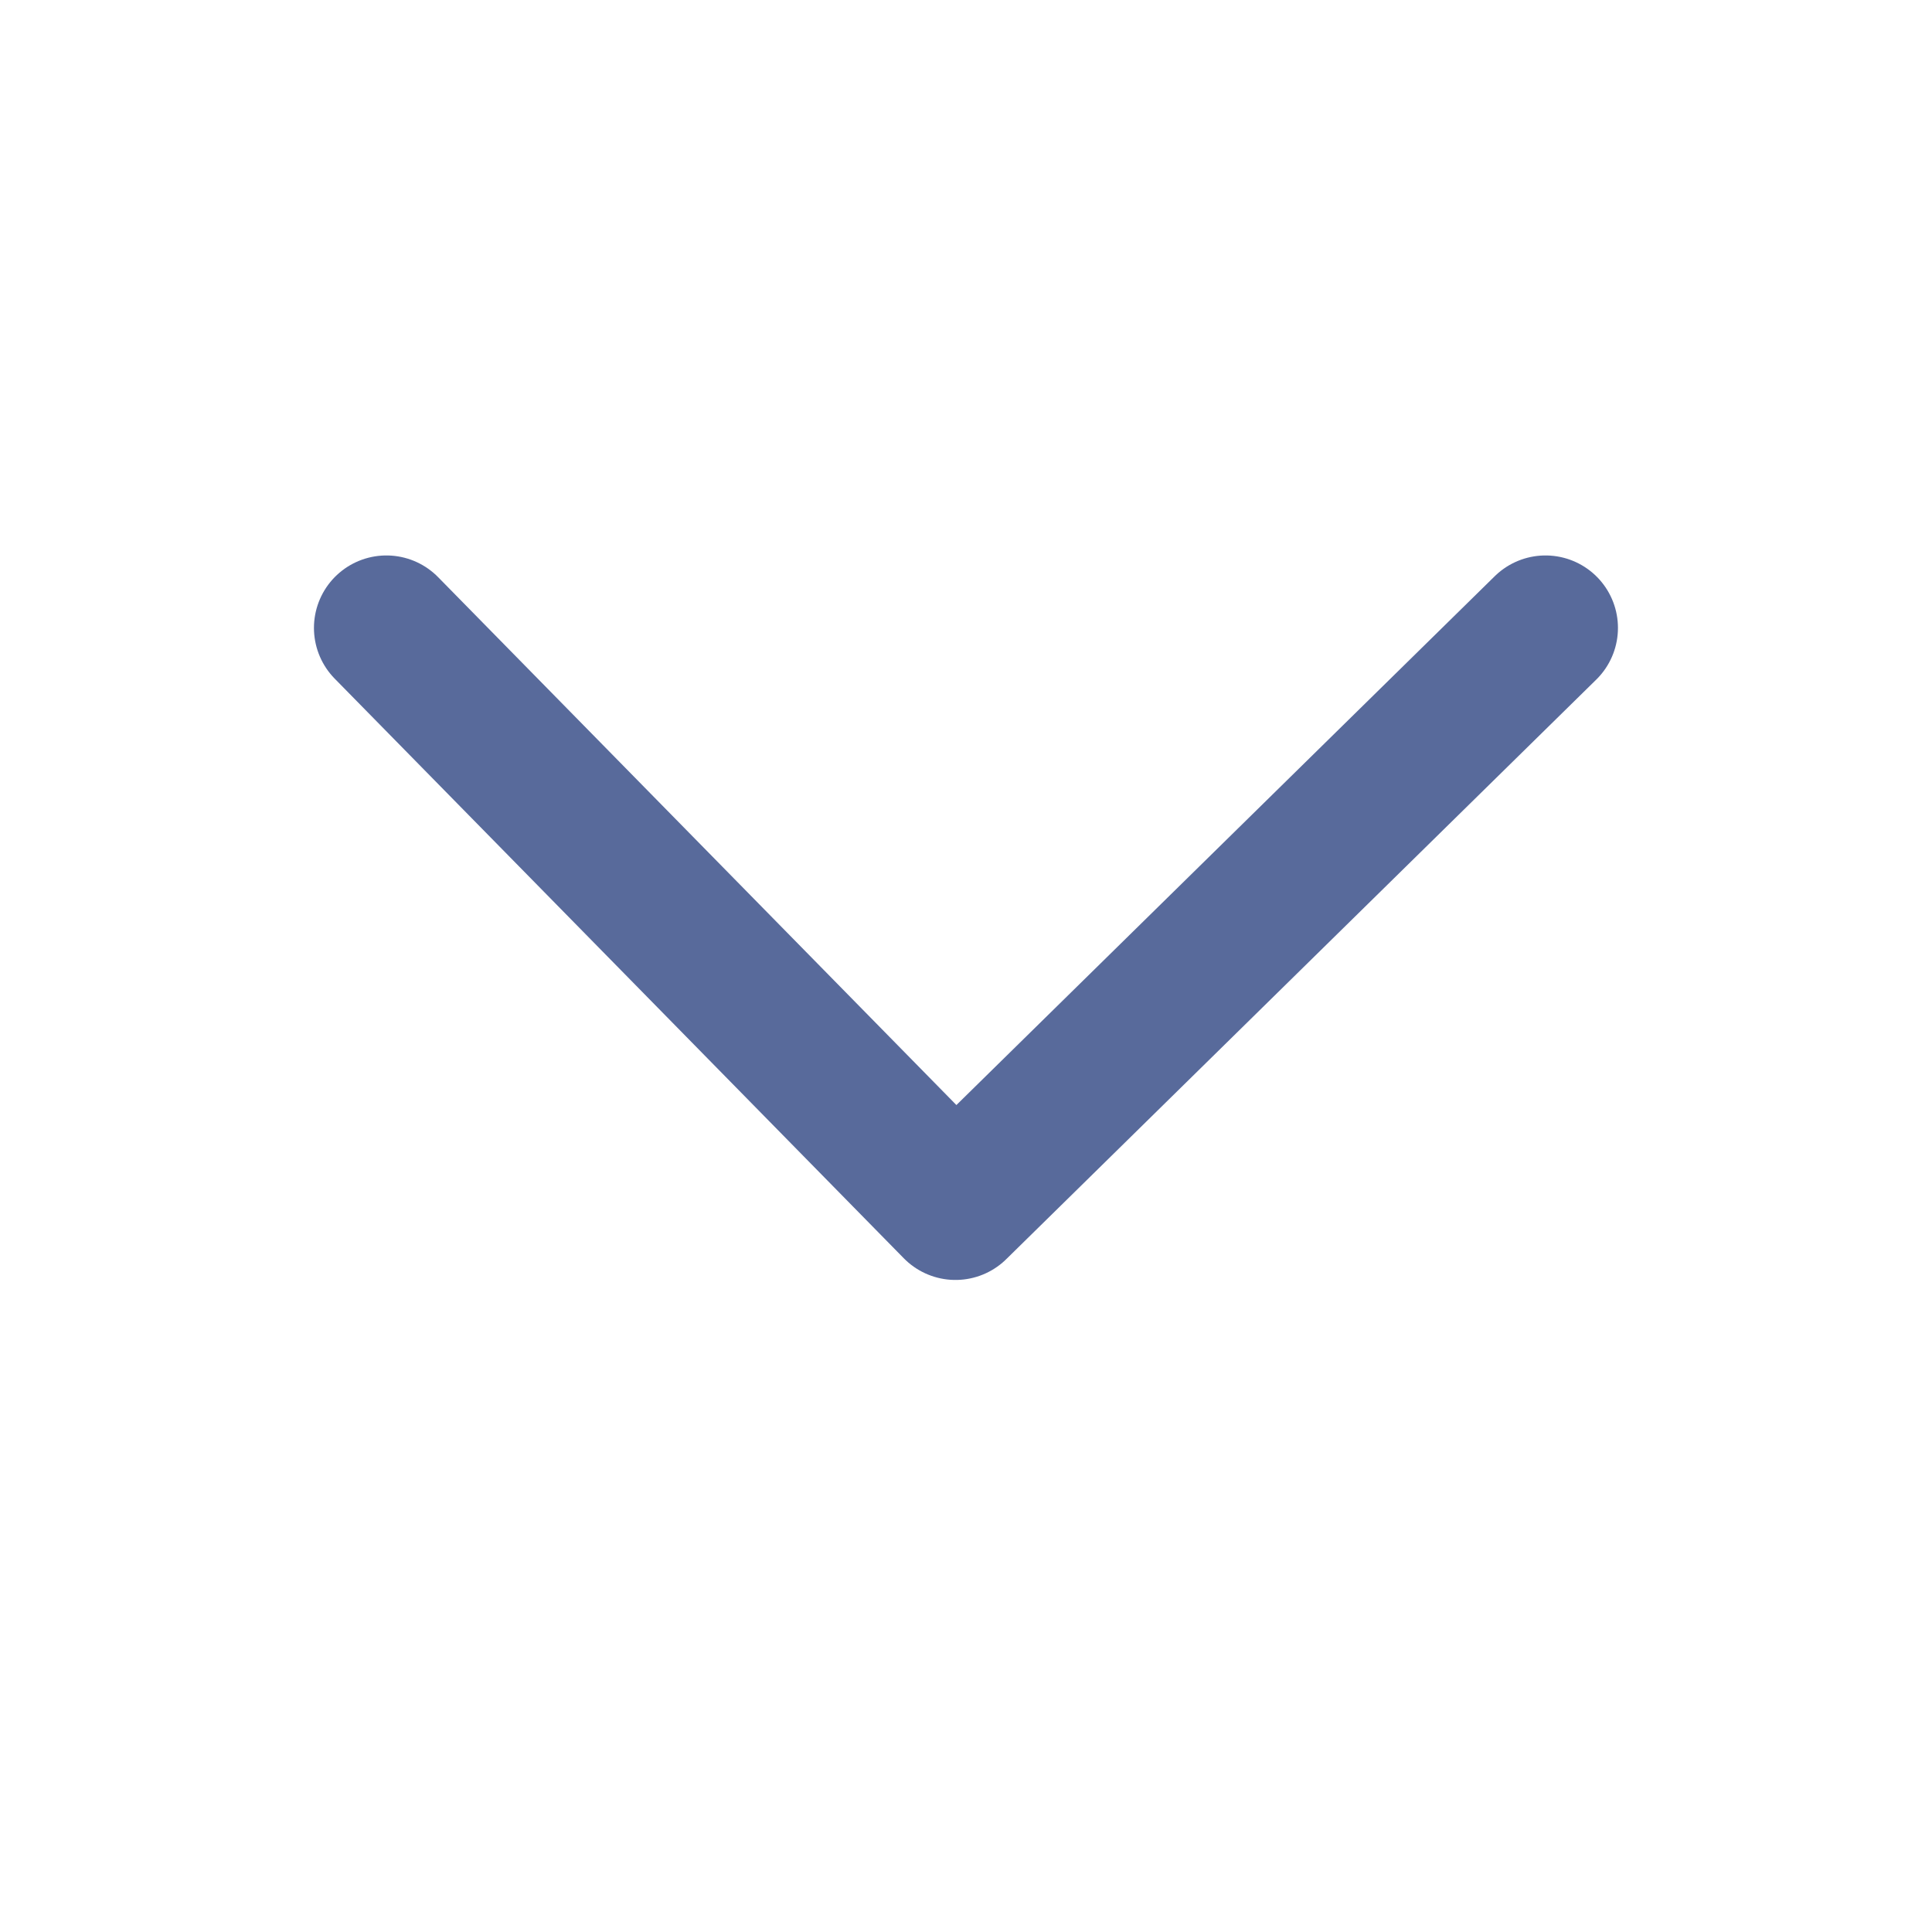 <svg xmlns="http://www.w3.org/2000/svg" width="20" height="20" viewBox="0 0 20 20">
    <path style="fill:none" d="M0 0h20v20H0z"/>
    <path d="m259.09 295.095 5.891 6 .558-.548 5.55-5.452" transform="translate(-255.09 -288.595)" style="stroke:#586a9b;stroke-linecap:round;stroke-linejoin:round;stroke-width:1.5px;fill:none"/>
</svg>
